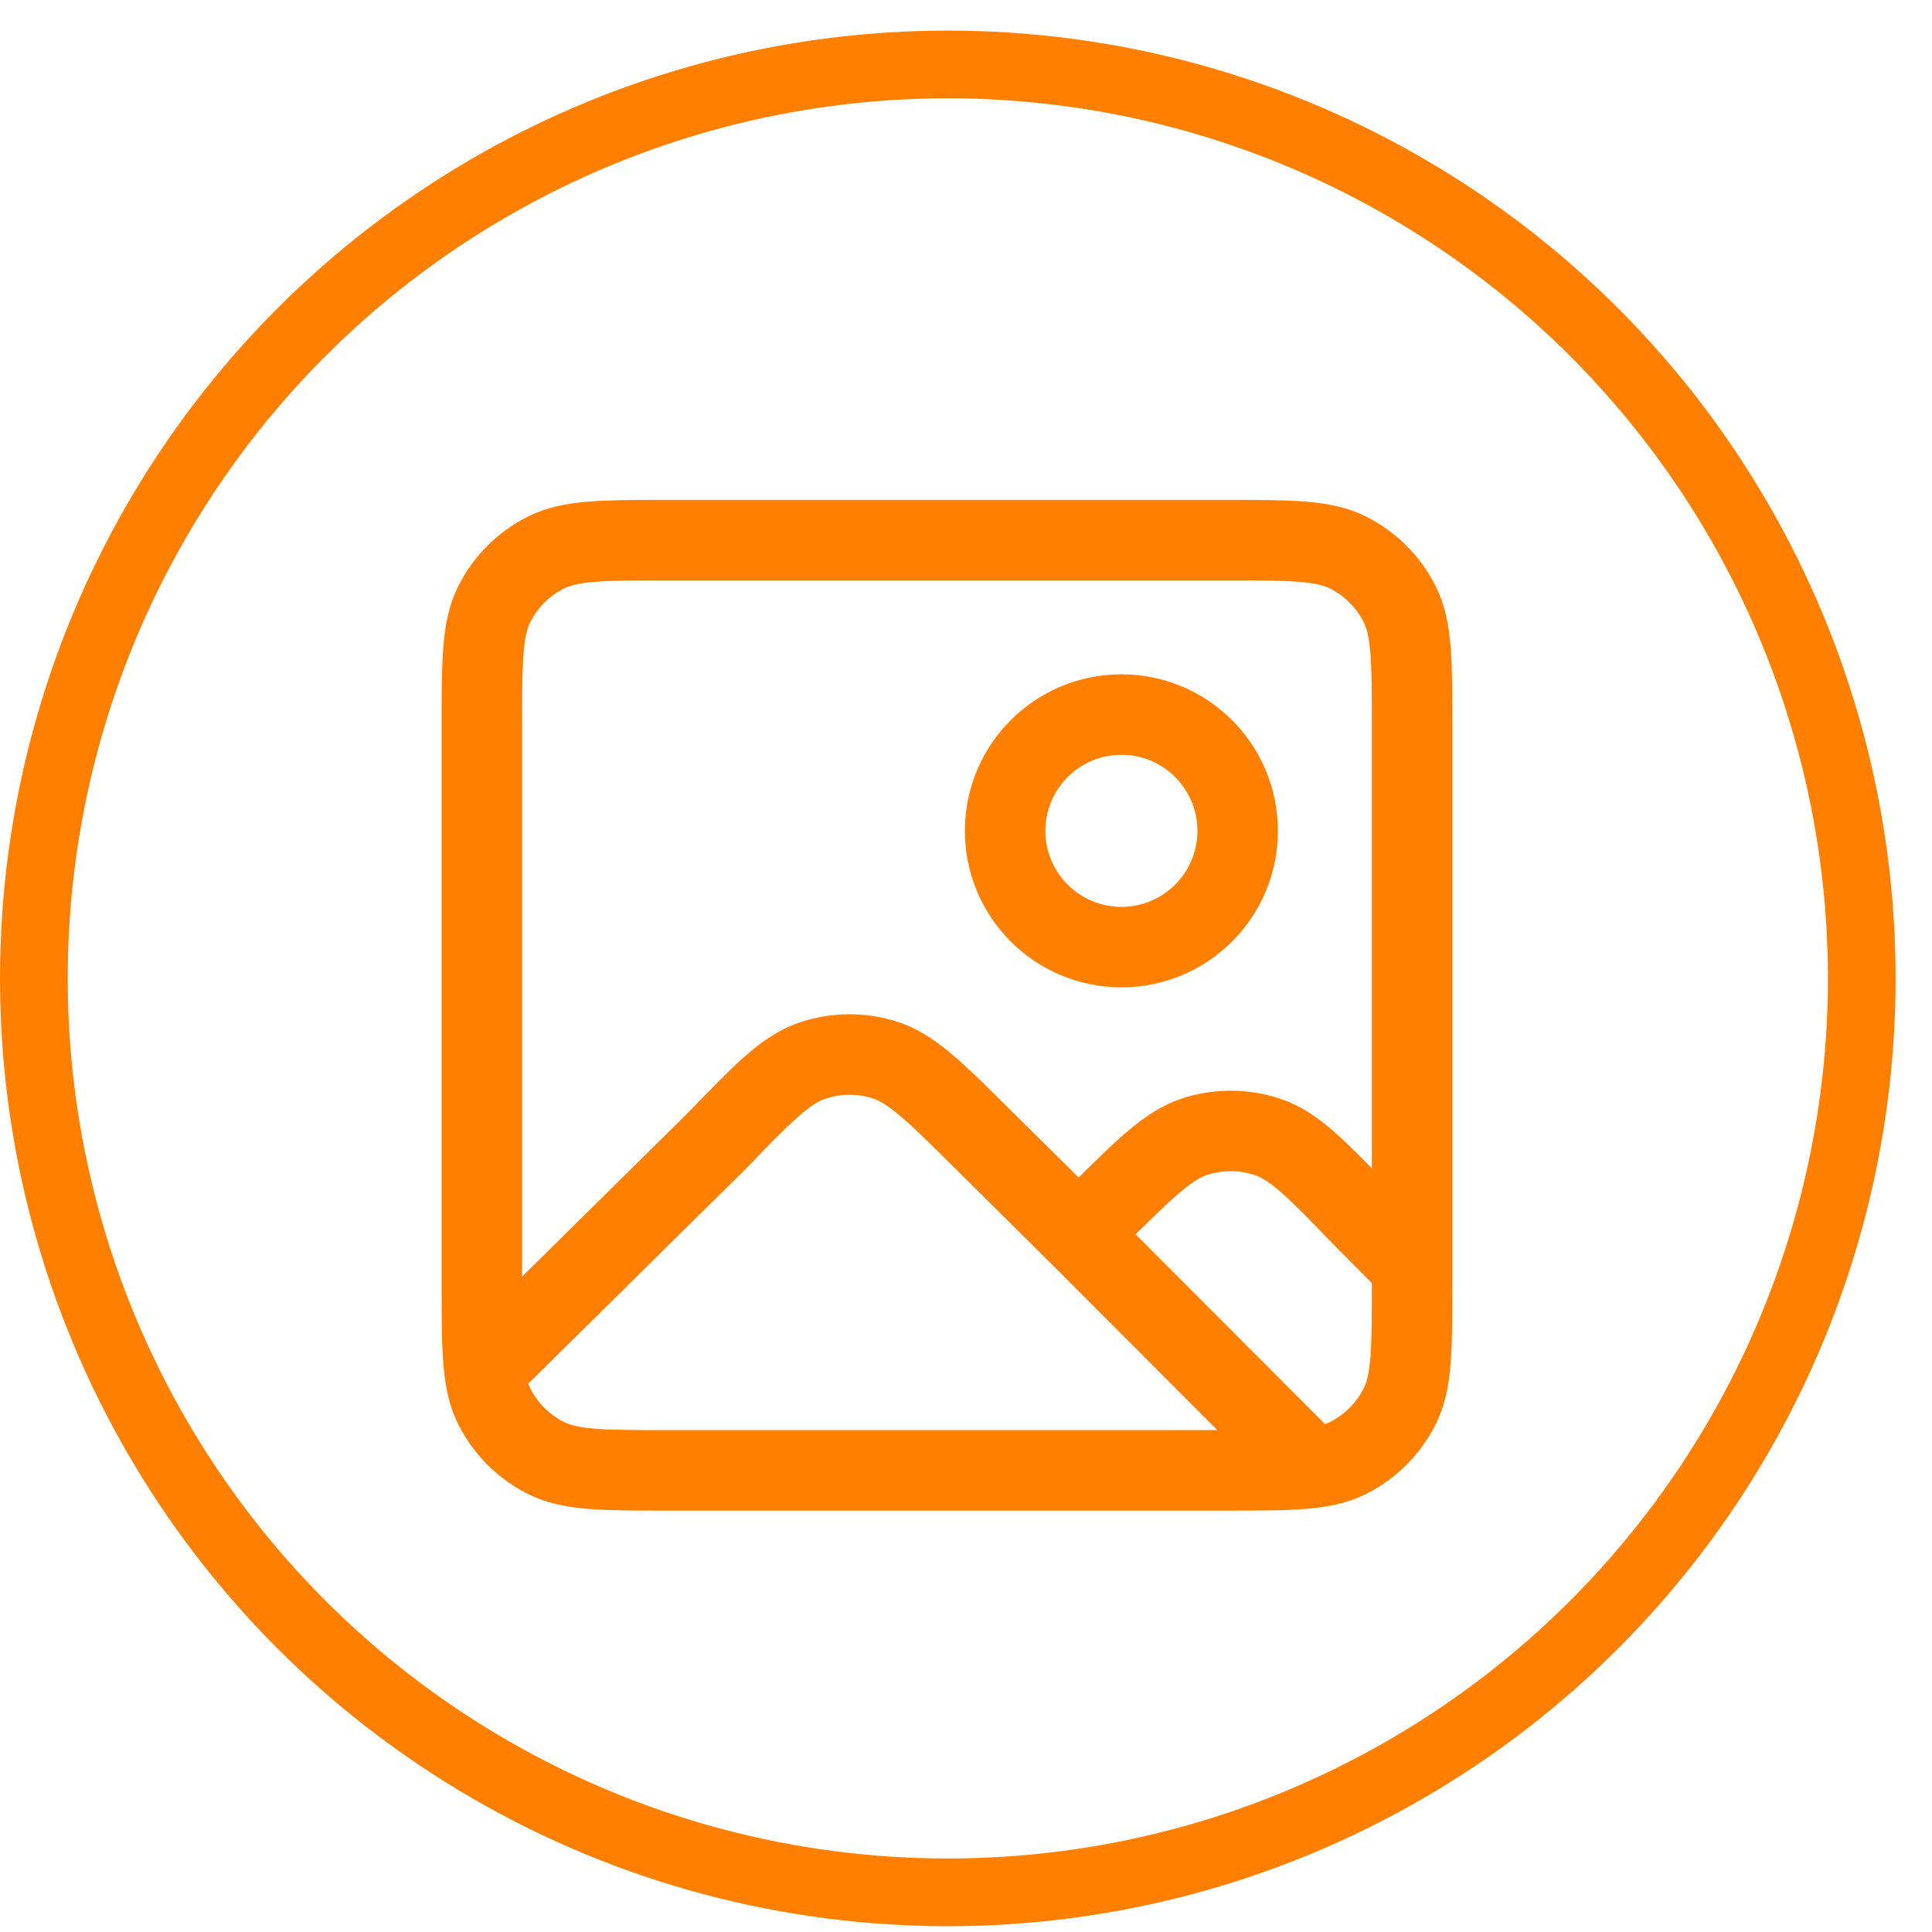 <svg width="36" height="36" viewBox="0 0 36 36" fill="none" xmlns="http://www.w3.org/2000/svg">
<path d="M20.098 22.997L18.291 21.205C17.419 20.34 16.983 19.908 16.483 19.75C16.043 19.611 15.57 19.616 15.133 19.765C14.636 19.934 14.21 20.375 13.356 21.259L9.027 25.535M20.098 22.997L20.468 22.631C21.341 21.765 21.778 21.332 22.279 21.174C22.719 21.035 23.192 21.04 23.63 21.189C24.127 21.359 24.553 21.802 25.406 22.687L26.312 23.599M20.098 22.997L24.444 27.351M9.027 25.535C9.06 25.808 9.118 26.024 9.215 26.215C9.423 26.623 9.754 26.954 10.162 27.162C10.626 27.398 11.232 27.398 12.446 27.398H22.846C23.555 27.398 24.056 27.398 24.444 27.351M9.027 25.535C8.979 25.147 8.979 24.644 8.979 23.932V13.532C8.979 12.318 8.979 11.711 9.215 11.248C9.423 10.84 9.754 10.509 10.162 10.301C10.626 10.065 11.232 10.065 12.446 10.065H22.846C24.059 10.065 24.666 10.065 25.129 10.301C25.537 10.509 25.869 10.84 26.076 11.248C26.312 11.711 26.312 12.318 26.312 13.532V23.599M26.312 23.599V23.932C26.312 25.145 26.312 25.752 26.076 26.215C25.869 26.623 25.537 26.954 25.129 27.162C24.937 27.26 24.719 27.318 24.444 27.351M23.062 15.482C23.062 16.678 22.092 17.648 20.896 17.648C19.699 17.648 18.729 16.678 18.729 15.482C18.729 14.285 19.699 13.315 20.896 13.315C22.092 13.315 23.062 14.285 23.062 15.482Z" stroke="#FF8000" stroke-width="1.5" stroke-linecap="round" stroke-linejoin="round"/>
<circle cx="17.661" cy="18.231" r="17.03" stroke="#FF8000" stroke-width="1.262"/>
</svg>

